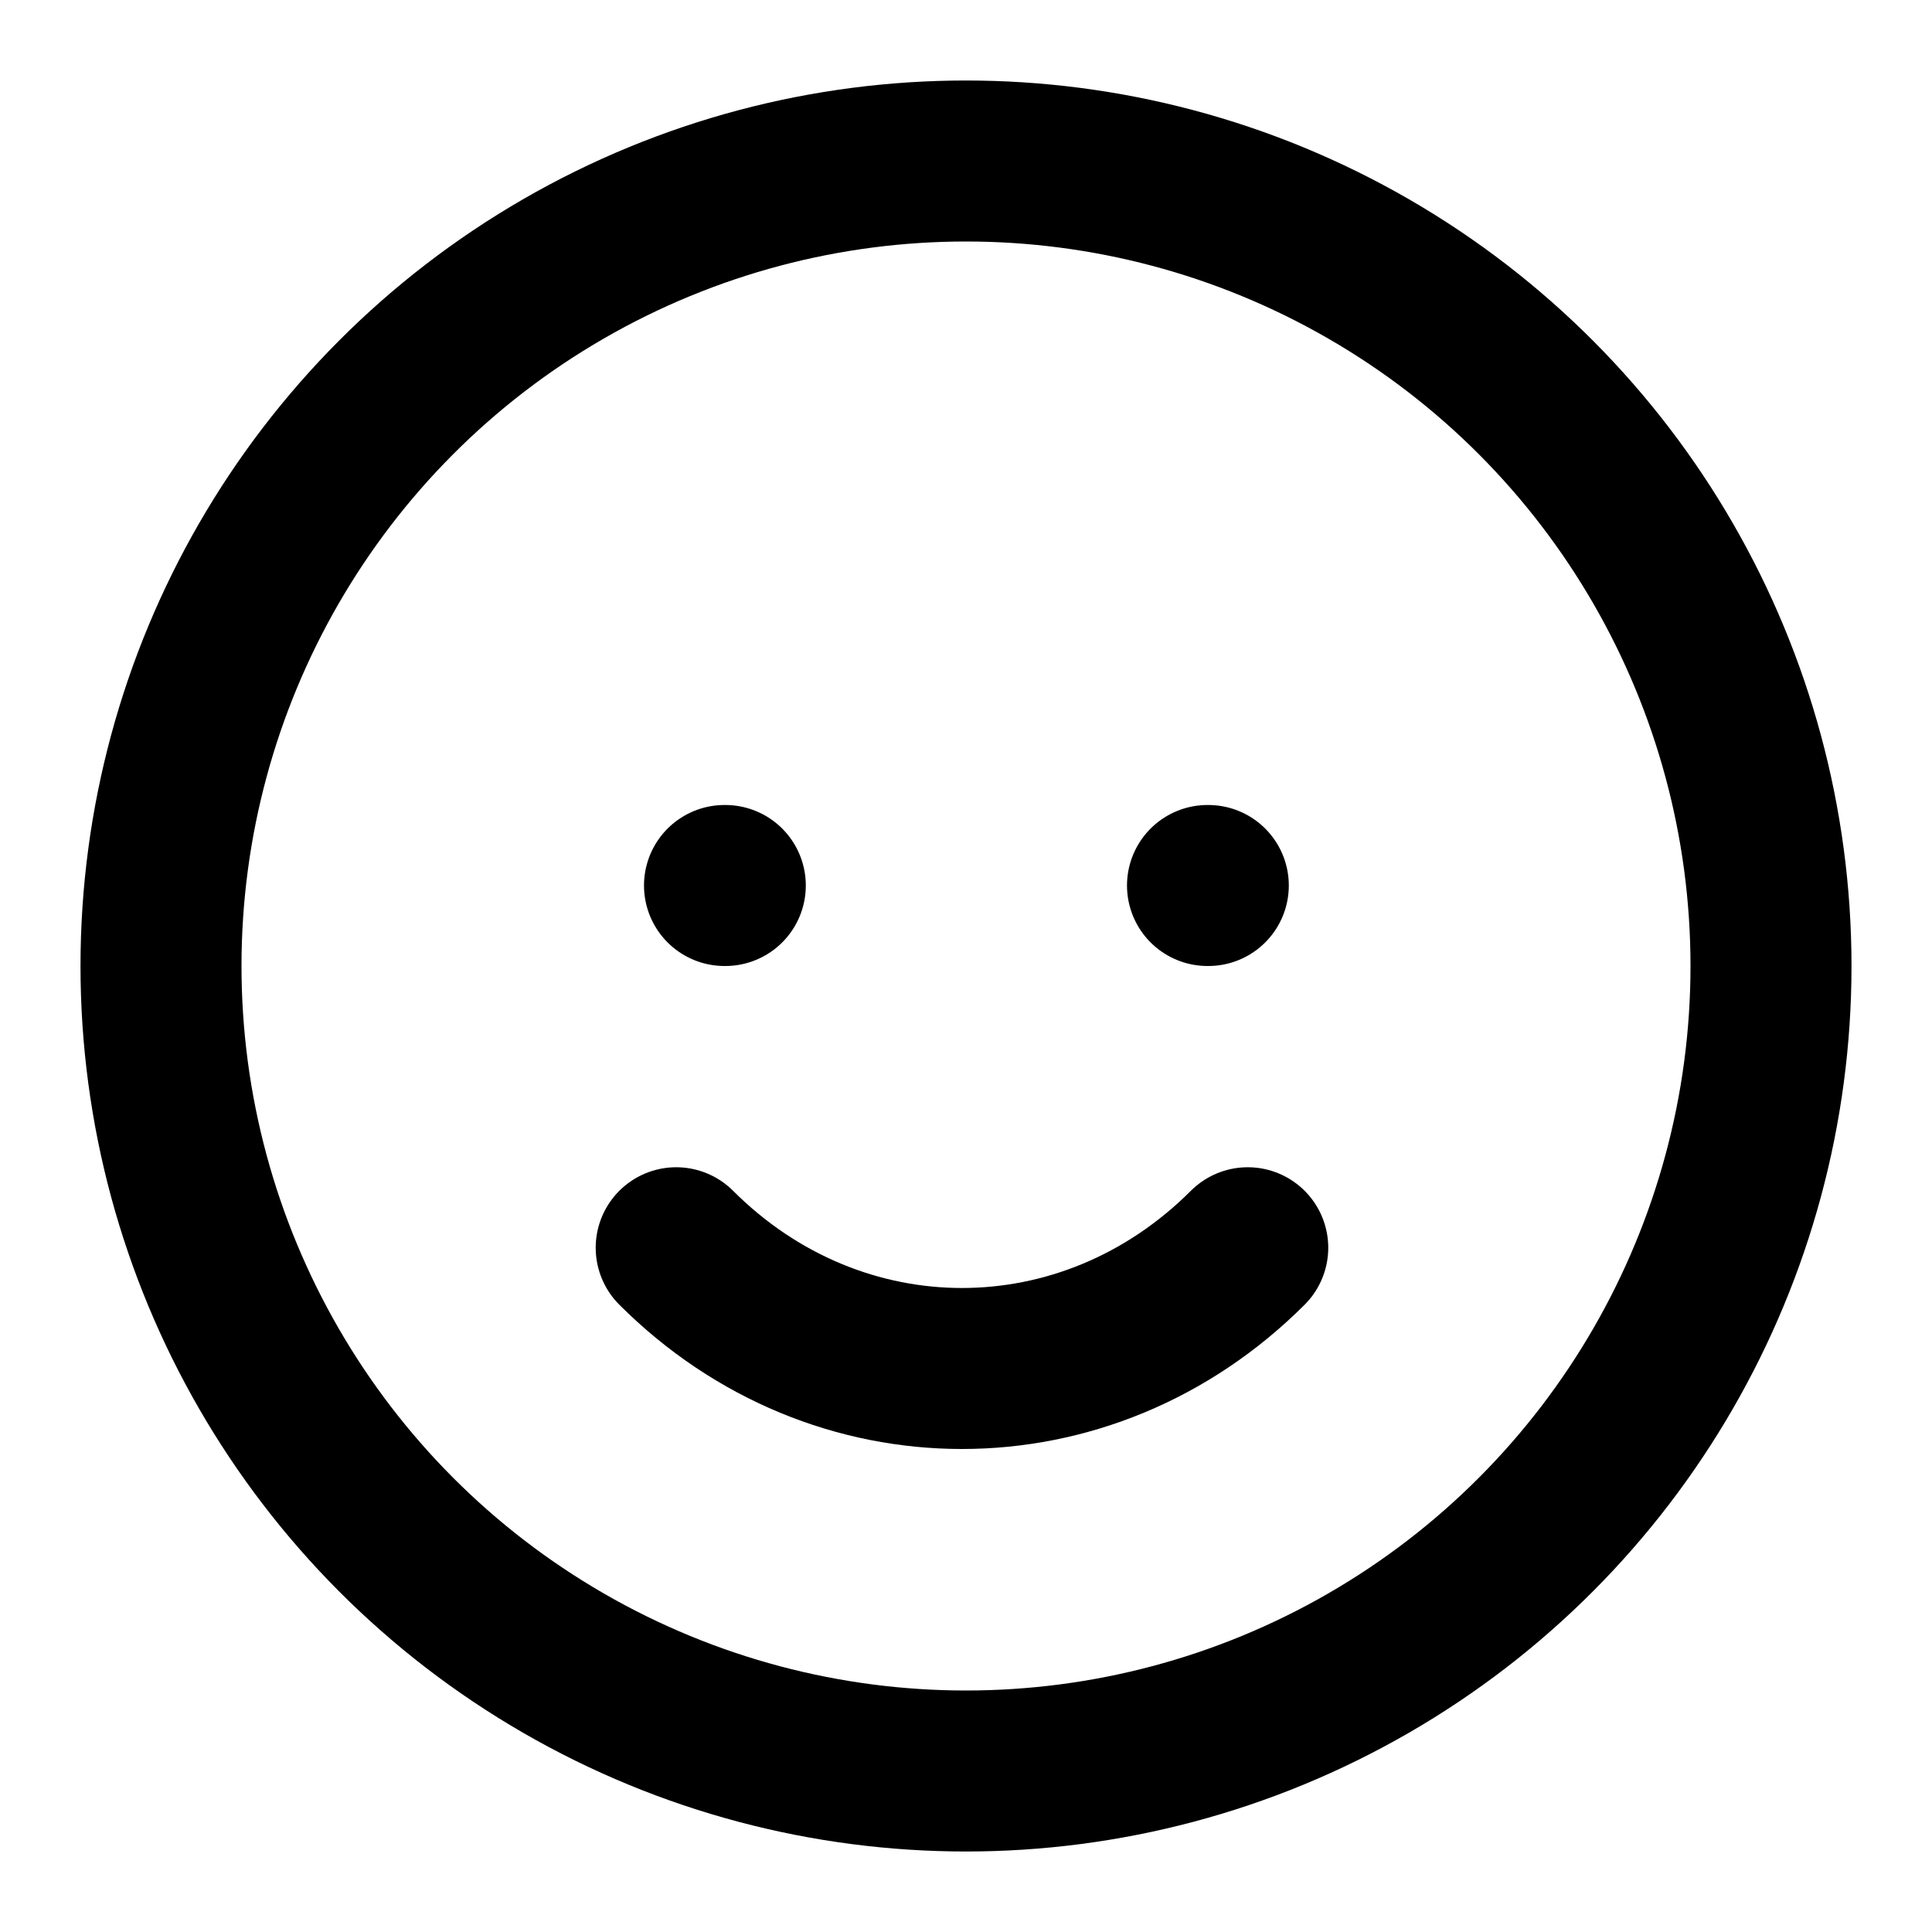 <svg
  xmlns="http://www.w3.org/2000/svg"
  width="24"
  height="24"
  viewBox="0 0 24 24"
  fill="none"
  stroke="currentColor"
  stroke-width="2"
  stroke-linecap="round"
  stroke-linejoin="round"
>
  <circle cx="12" cy="12" r="10" />
  <path d="M9 11h.01" />
  <path d="M15 11h.01" />
  <path d="M15.5 15.5c-2 2-5.1 2-7.1 0" />
</svg>
